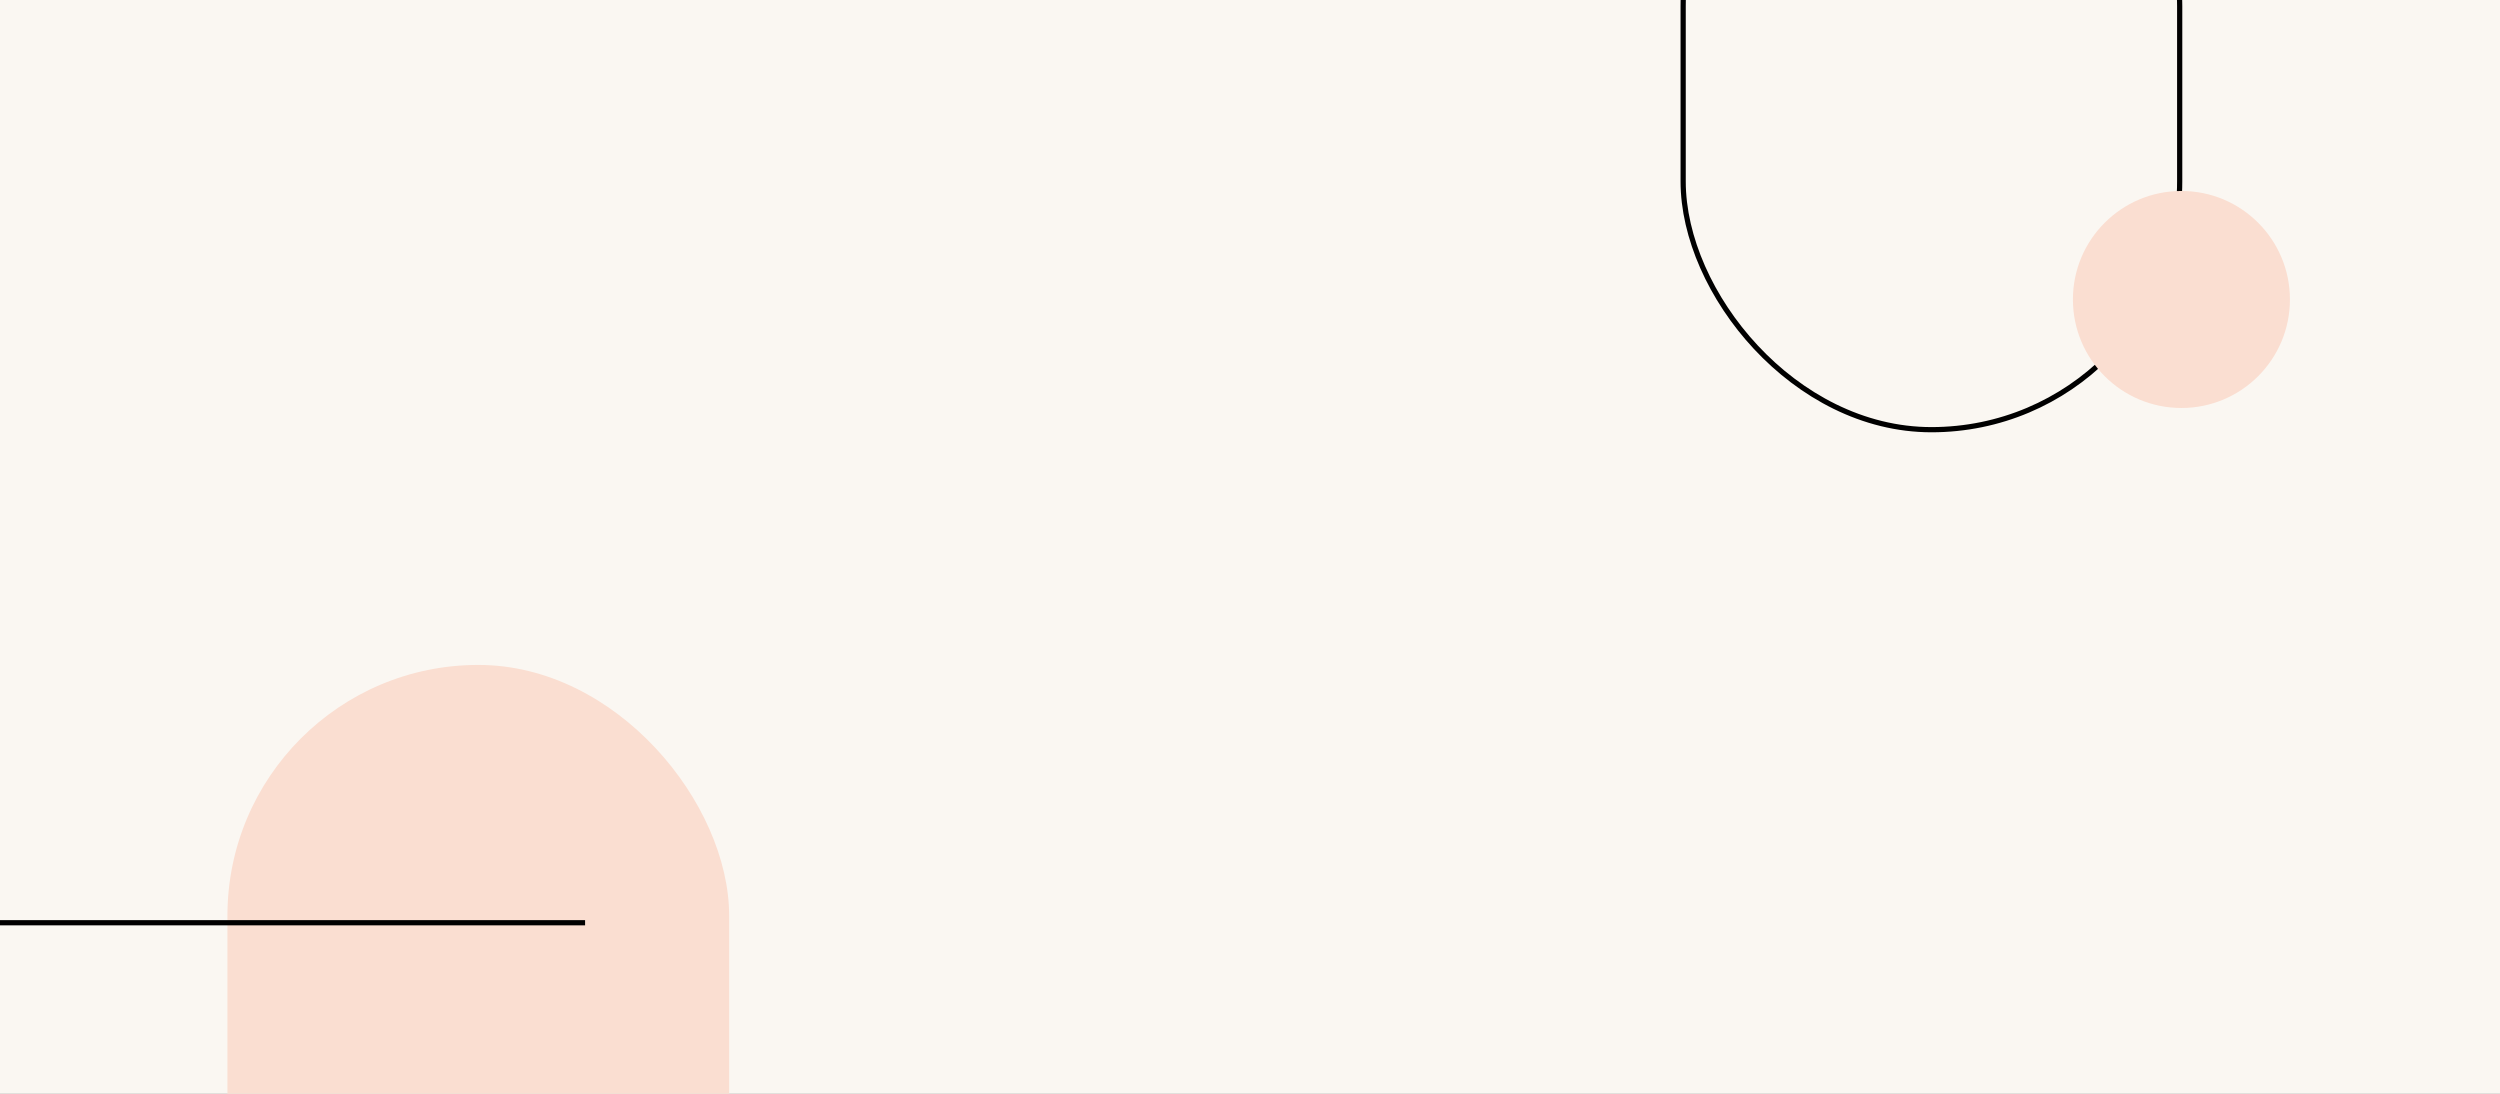 <svg width="1440" height="630" viewBox="0 0 1440 630" fill="none" xmlns="http://www.w3.org/2000/svg">
<rect x="0" y="0" width="1440" height="630" fill="#808080" stroke="none"/>
<g clip-path="url(#clip0_1_2)">
<rect width="1440" height="630" fill="#FAF7F2"/>
<rect x="969.5" y="-139.5" width="286" height="387" rx="143" fill="#FAF7F2" stroke="black" stroke-width="3"/>
<circle cx="1256.5" cy="172.5" r="62.5" fill="#FADED1"/>
<rect x="131" y="383" width="289" height="390" rx="144.5" fill="#FADED1"/>
<line x1="-121" y1="531.5" x2="337.01" y2="531.5" stroke="black" stroke-width="3"/>
</g>
<defs>
<clipPath id="clip0_1_2">
<rect width="1440" height="630" fill="white"/>
</clipPath>
</defs>
</svg>
